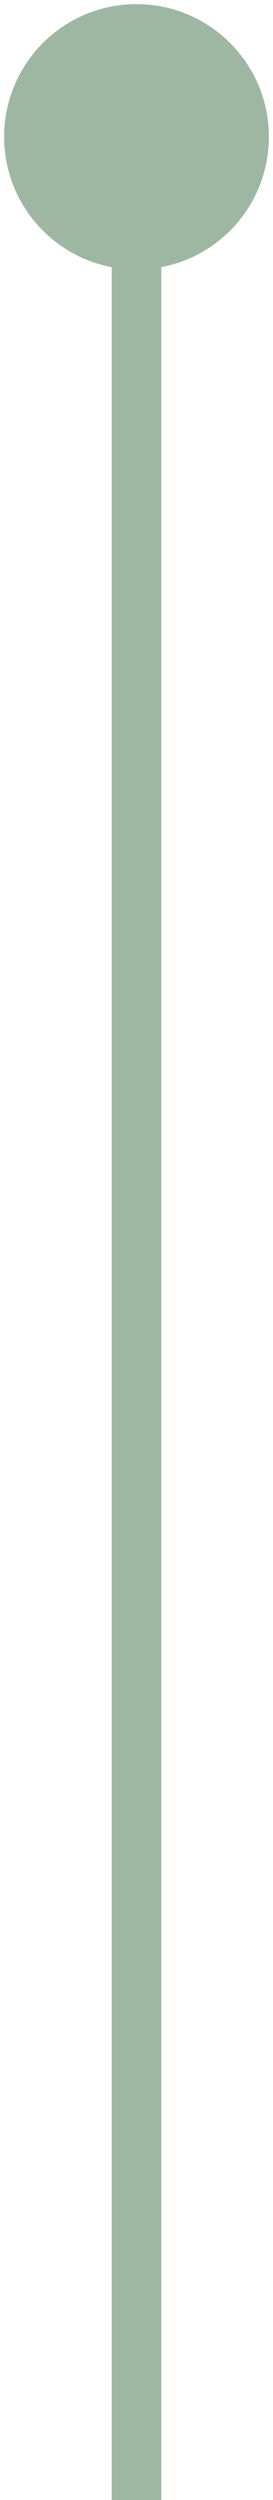 <svg width="22" height="201" viewBox="0 0 22 201" fill="none" xmlns="http://www.w3.org/2000/svg">
<path d="M0.333 11C0.333 16.891 5.109 21.667 11 21.667C16.891 21.667 21.667 16.891 21.667 11C21.667 5.109 16.891 0.333 11 0.333C5.109 0.333 0.333 5.109 0.333 11ZM13 201L13 11L9 11L9 201L13 201Z" fill="#9EB7A2"/>
</svg>
